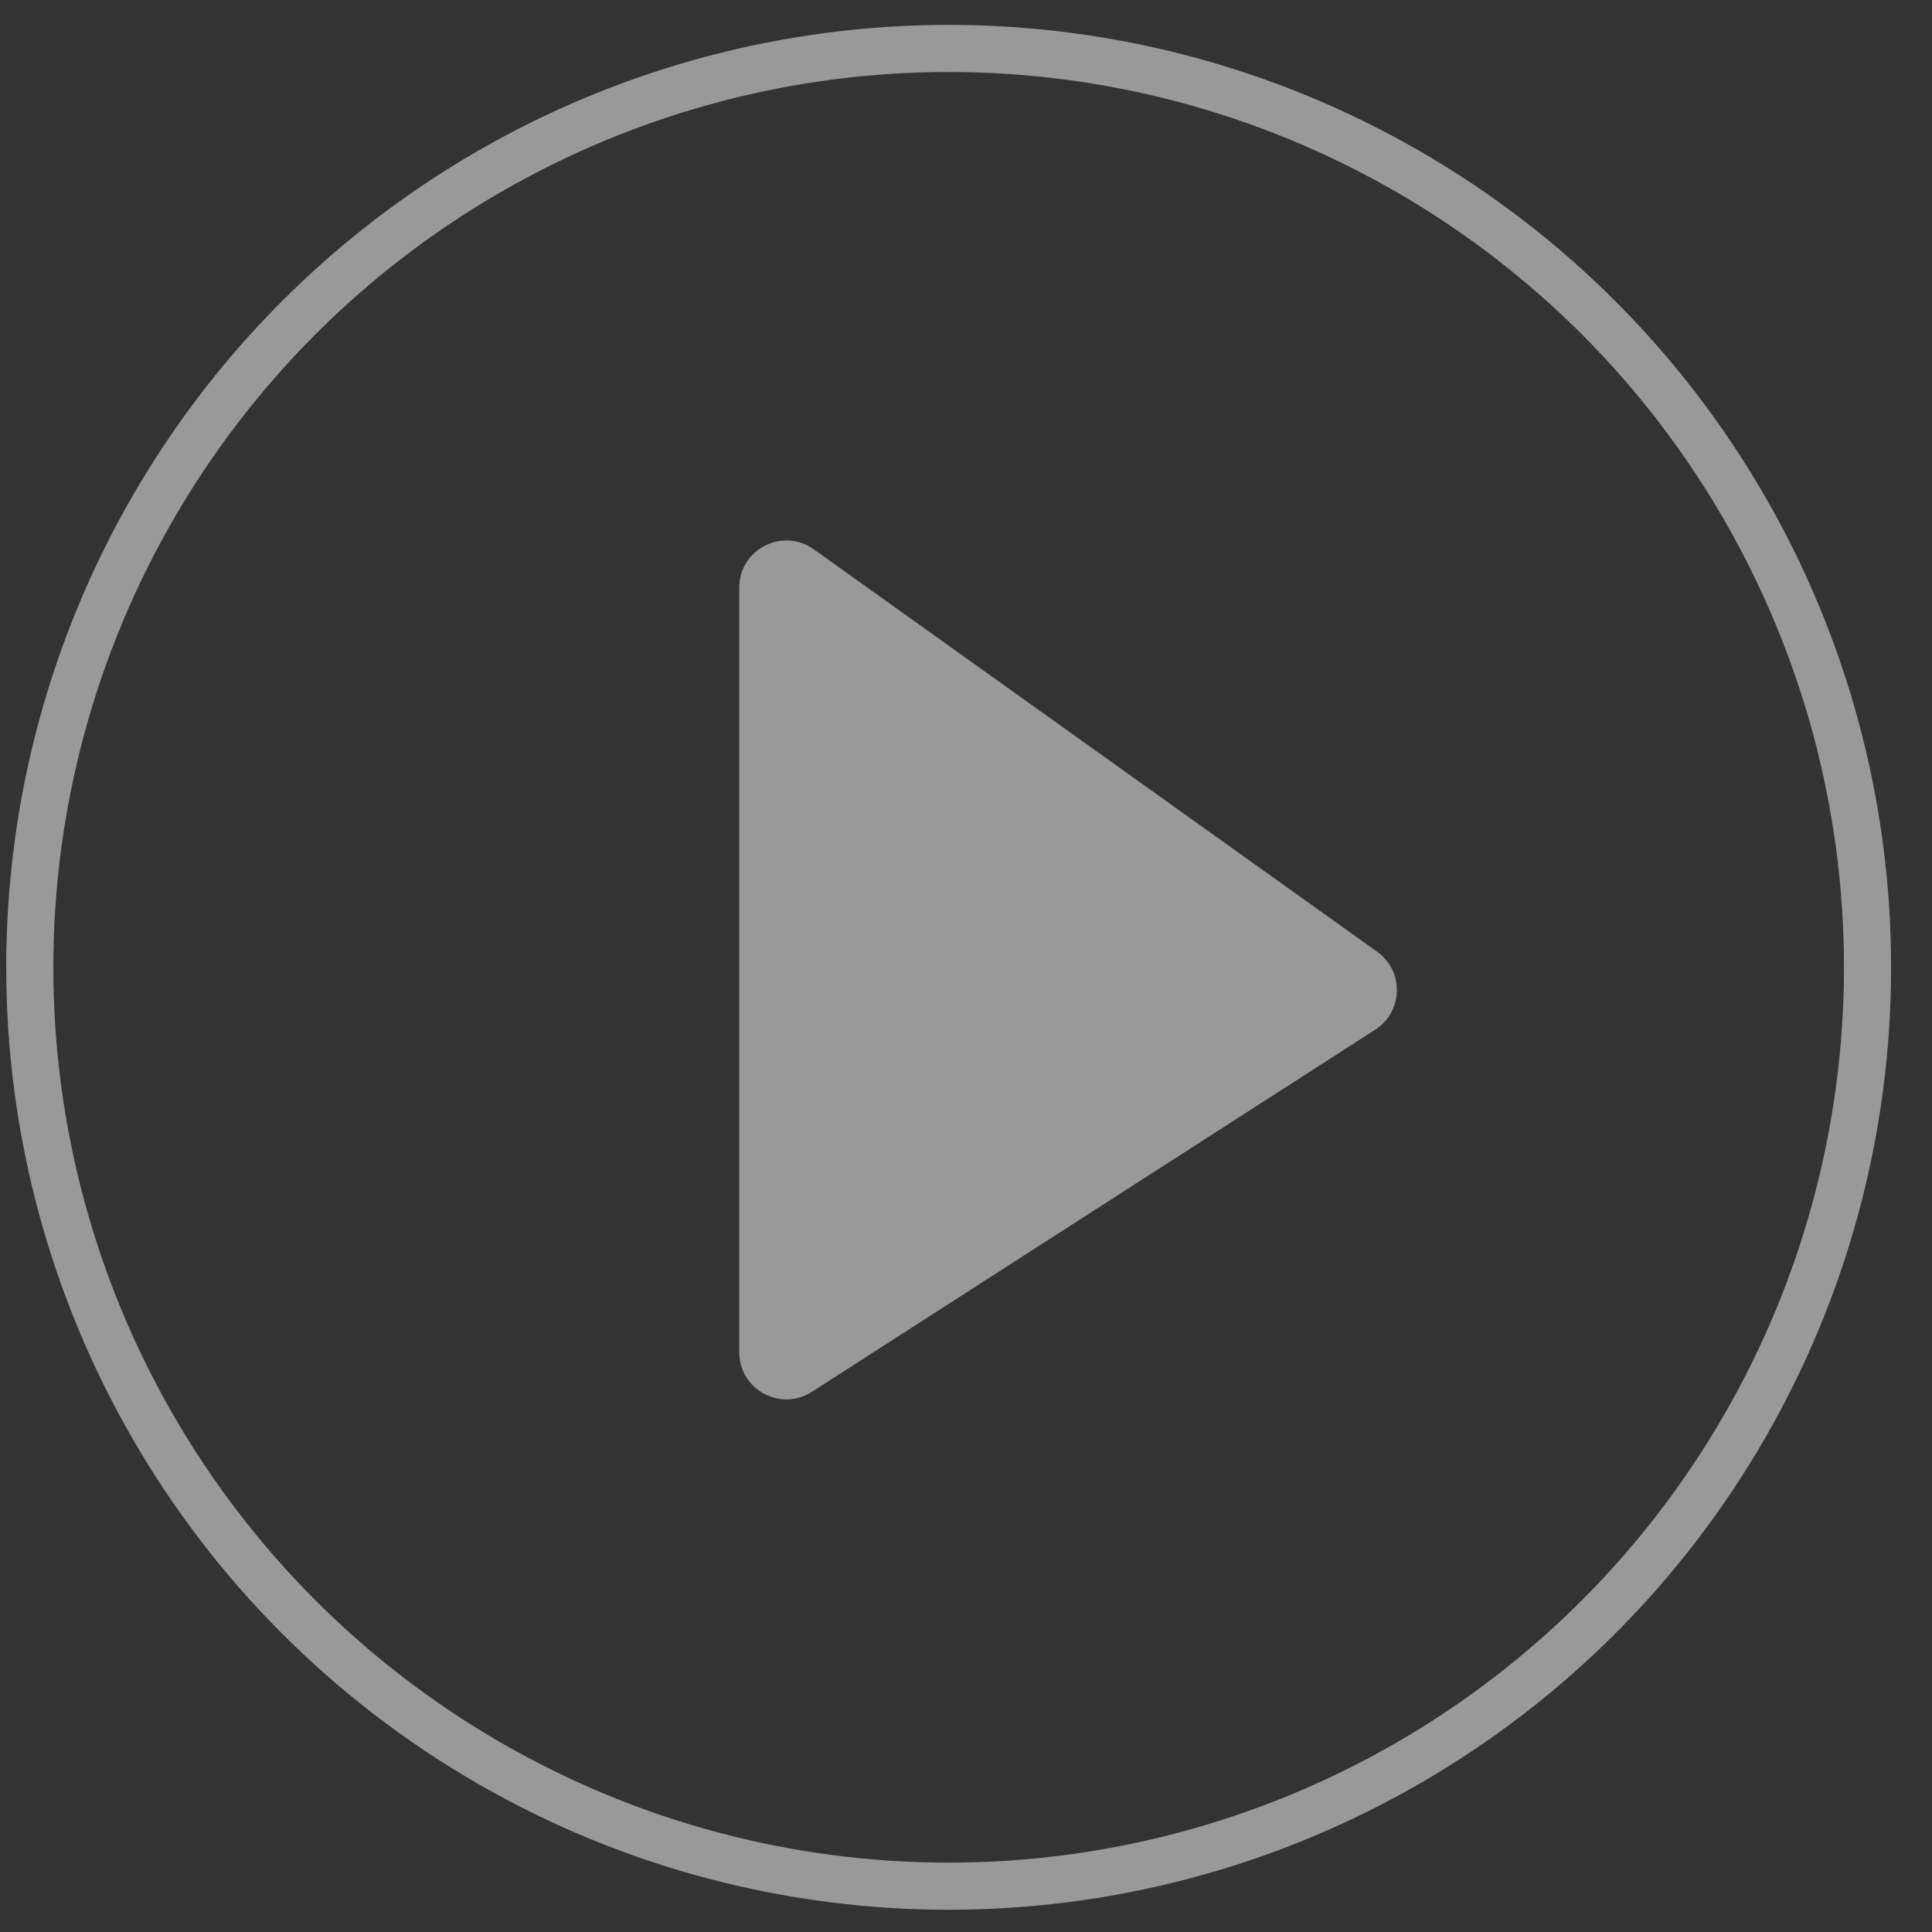 <svg width="41" height="41" viewBox="0 0 41 41" fill="none" xmlns="http://www.w3.org/2000/svg">
<rect x="0" y="0" width="41" height="41" fill="#333333" stroke="none"/>
<path opacity="0.5" fill-rule="evenodd" clip-rule="evenodd" d="M1.581 1.129C0.919 0.657 0 1.13 0 1.943V18.168C0 18.959 0.875 19.437 1.541 19.009L13.496 11.324C14.091 10.942 14.112 10.08 13.537 9.669L1.581 1.129Z" transform="translate(15.688 10.528)" fill="white"/>
<circle opacity="0.5" cx="20" cy="20" r="19.5" transform="translate(0.132 0.528)" stroke="white"/>
</svg>
